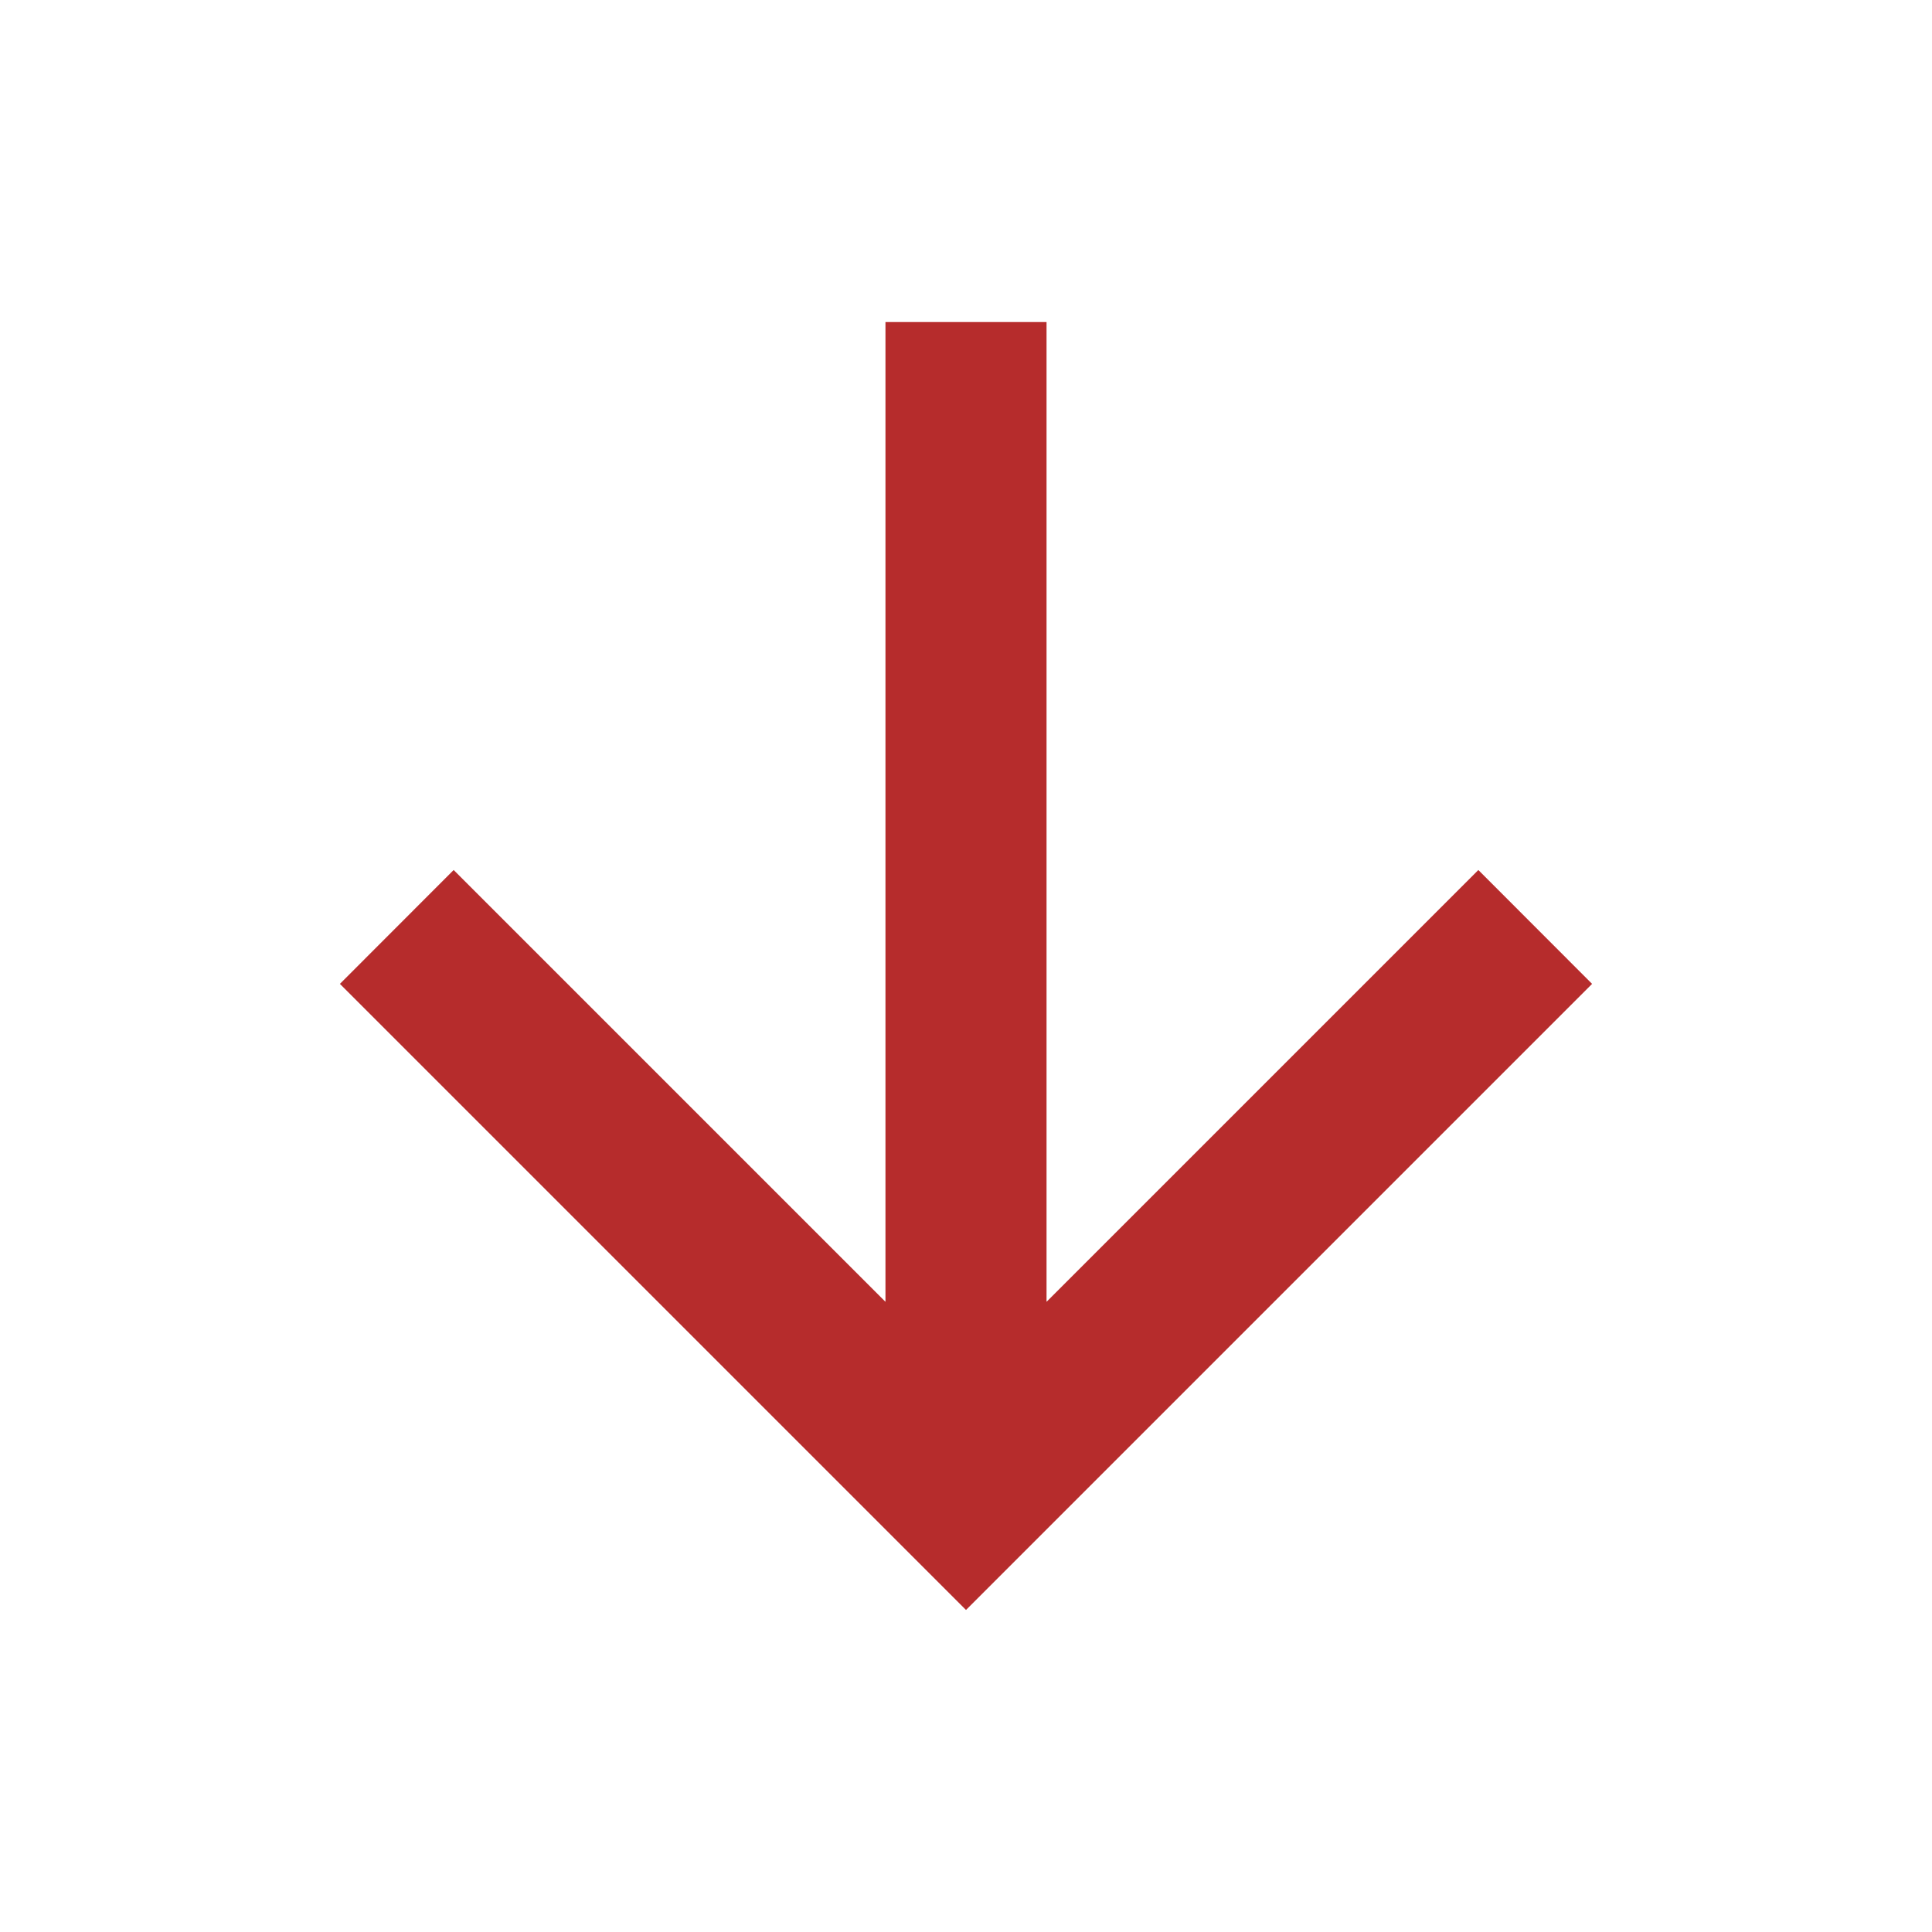 <svg width="16" height="16" fill="none" xmlns="http://www.w3.org/2000/svg"><path d="M8.667 10.781l3.576-3.576.942.943L8 13.333 2.815 8.148l.942-.943 3.576 3.576V2.667h1.334v8.114z" fill="#B62C2C"/></svg>